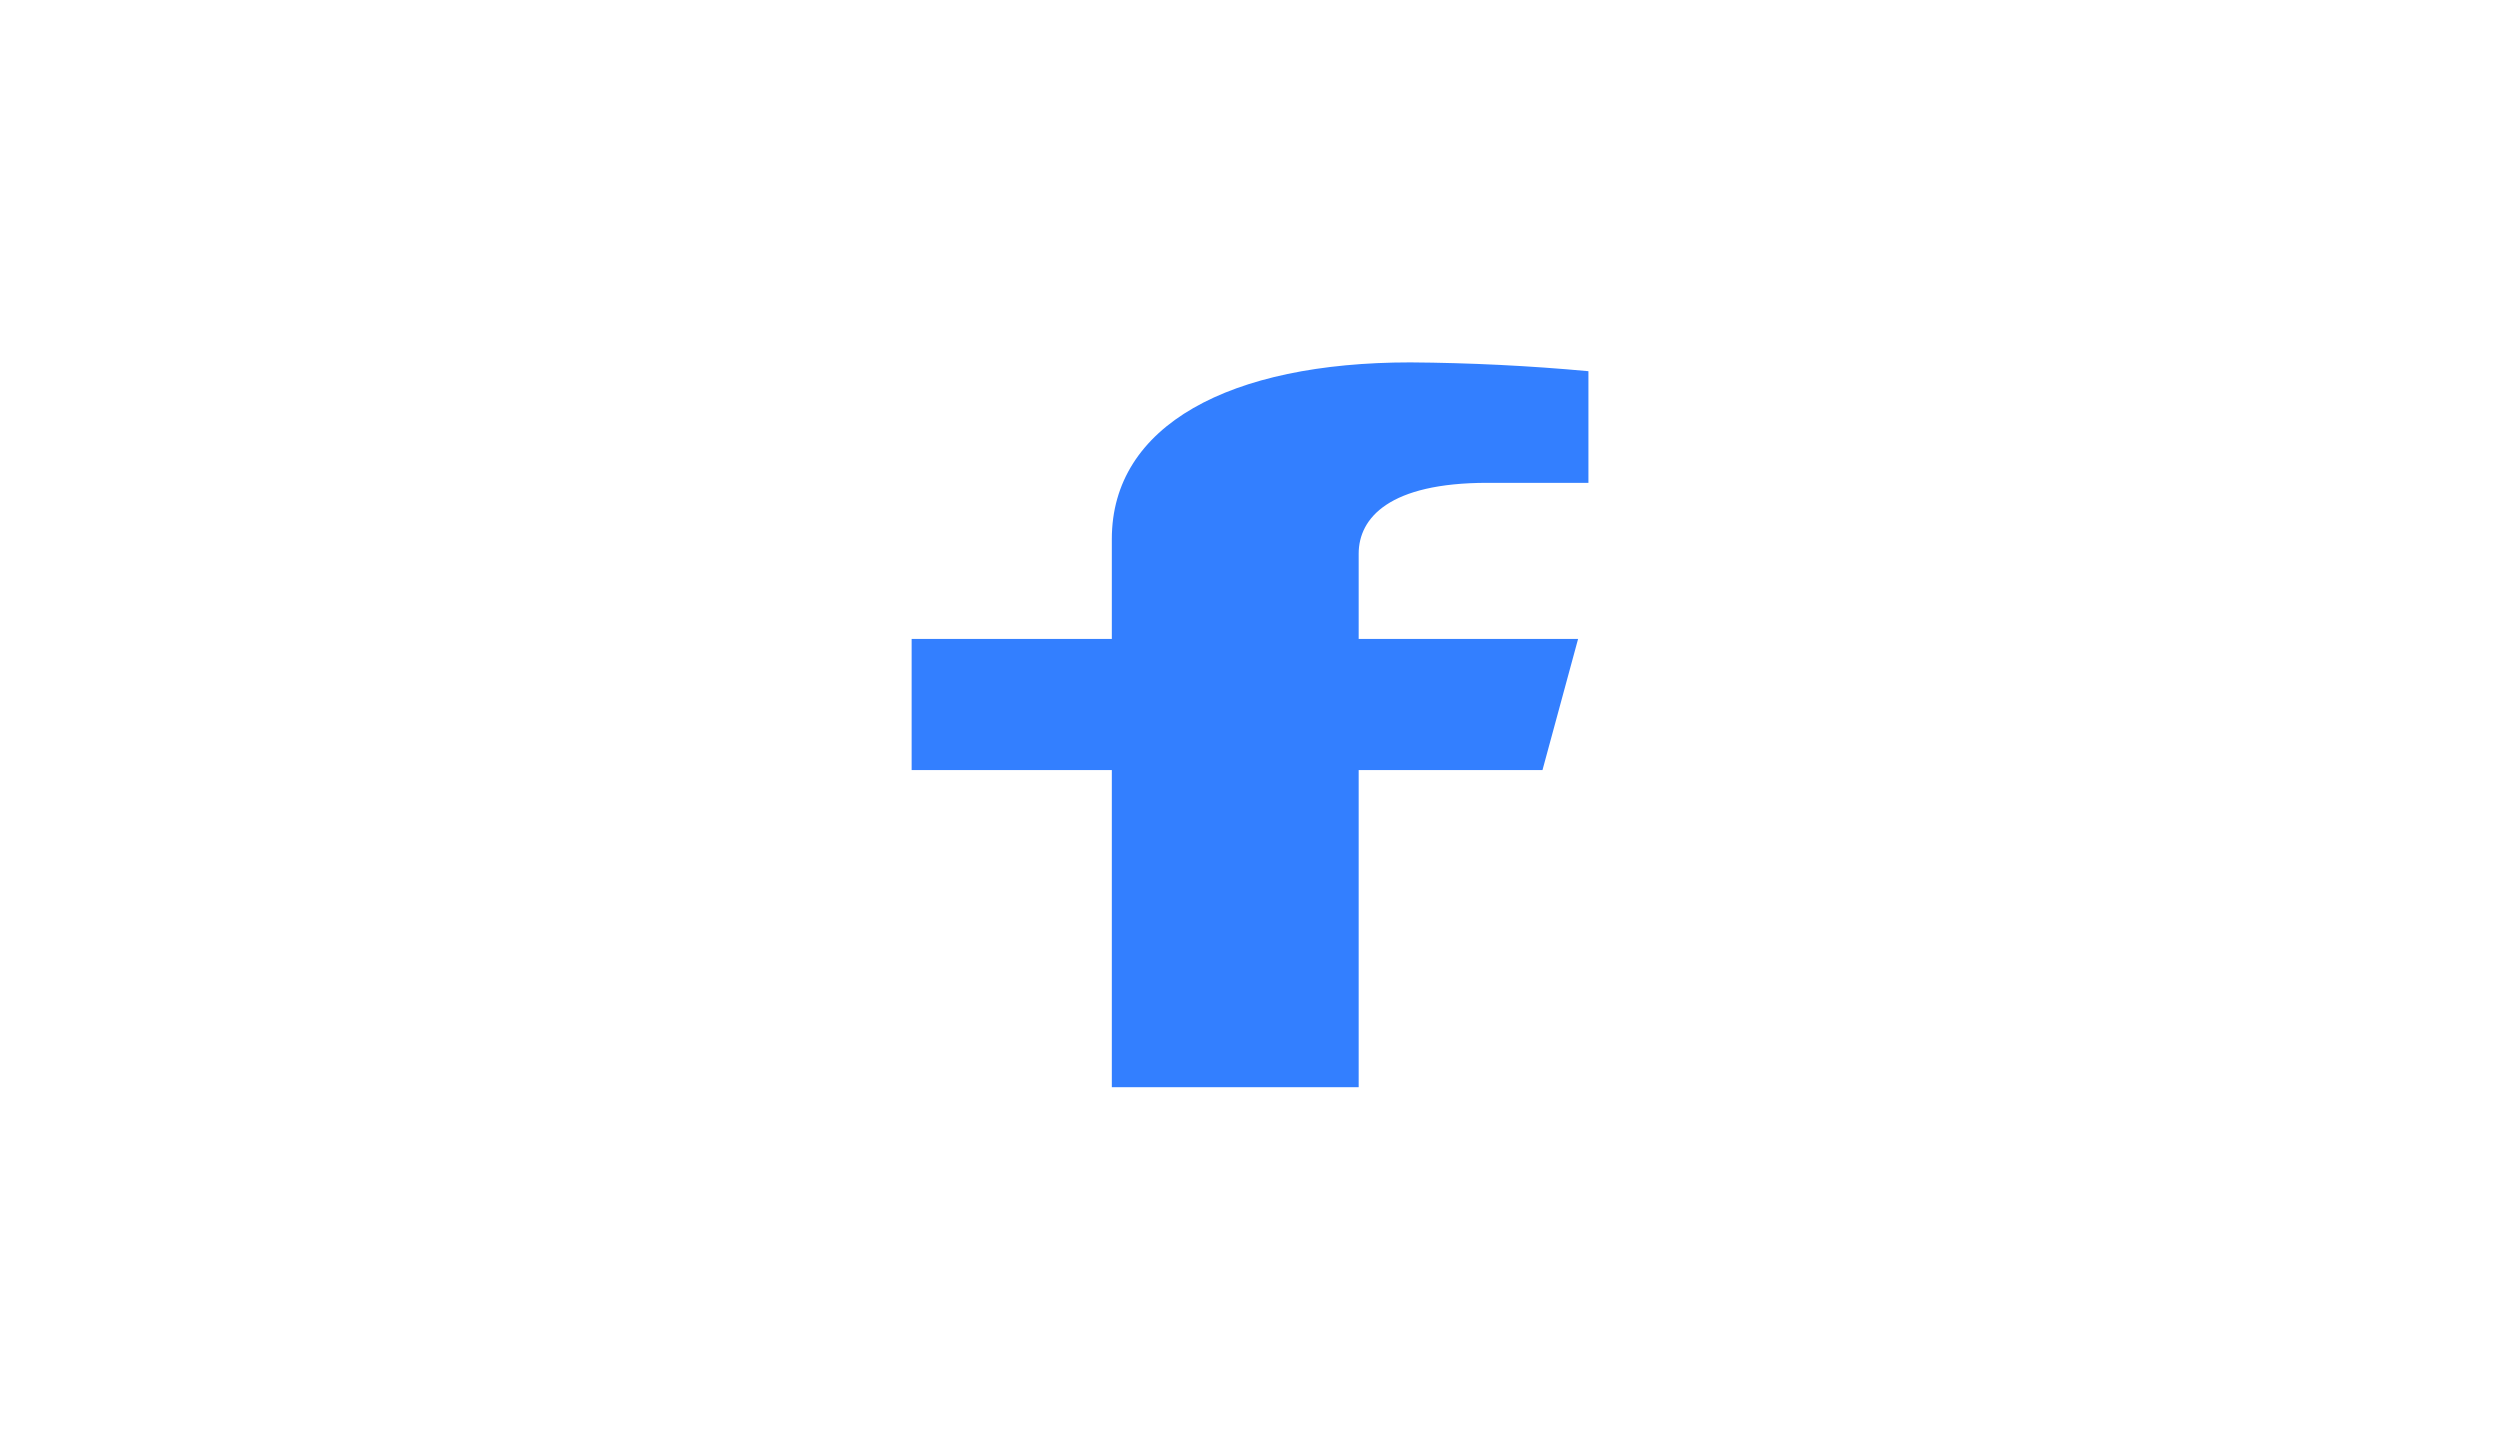 <svg width="119" height="69" viewBox="0 0 119 69" fill="none" xmlns="http://www.w3.org/2000/svg">
<path d="M73.422 36.655L75.117 30.414H64.673V26.357C64.673 24.651 66.131 22.983 70.794 22.983H75.609V17.669C72.805 17.41 69.971 17.27 67.132 17.25C58.535 17.25 52.923 20.243 52.923 25.655V30.414H43.394V36.655H52.923V51.75H64.673V36.655H73.422Z" fill="#337FFF"/>
</svg>
